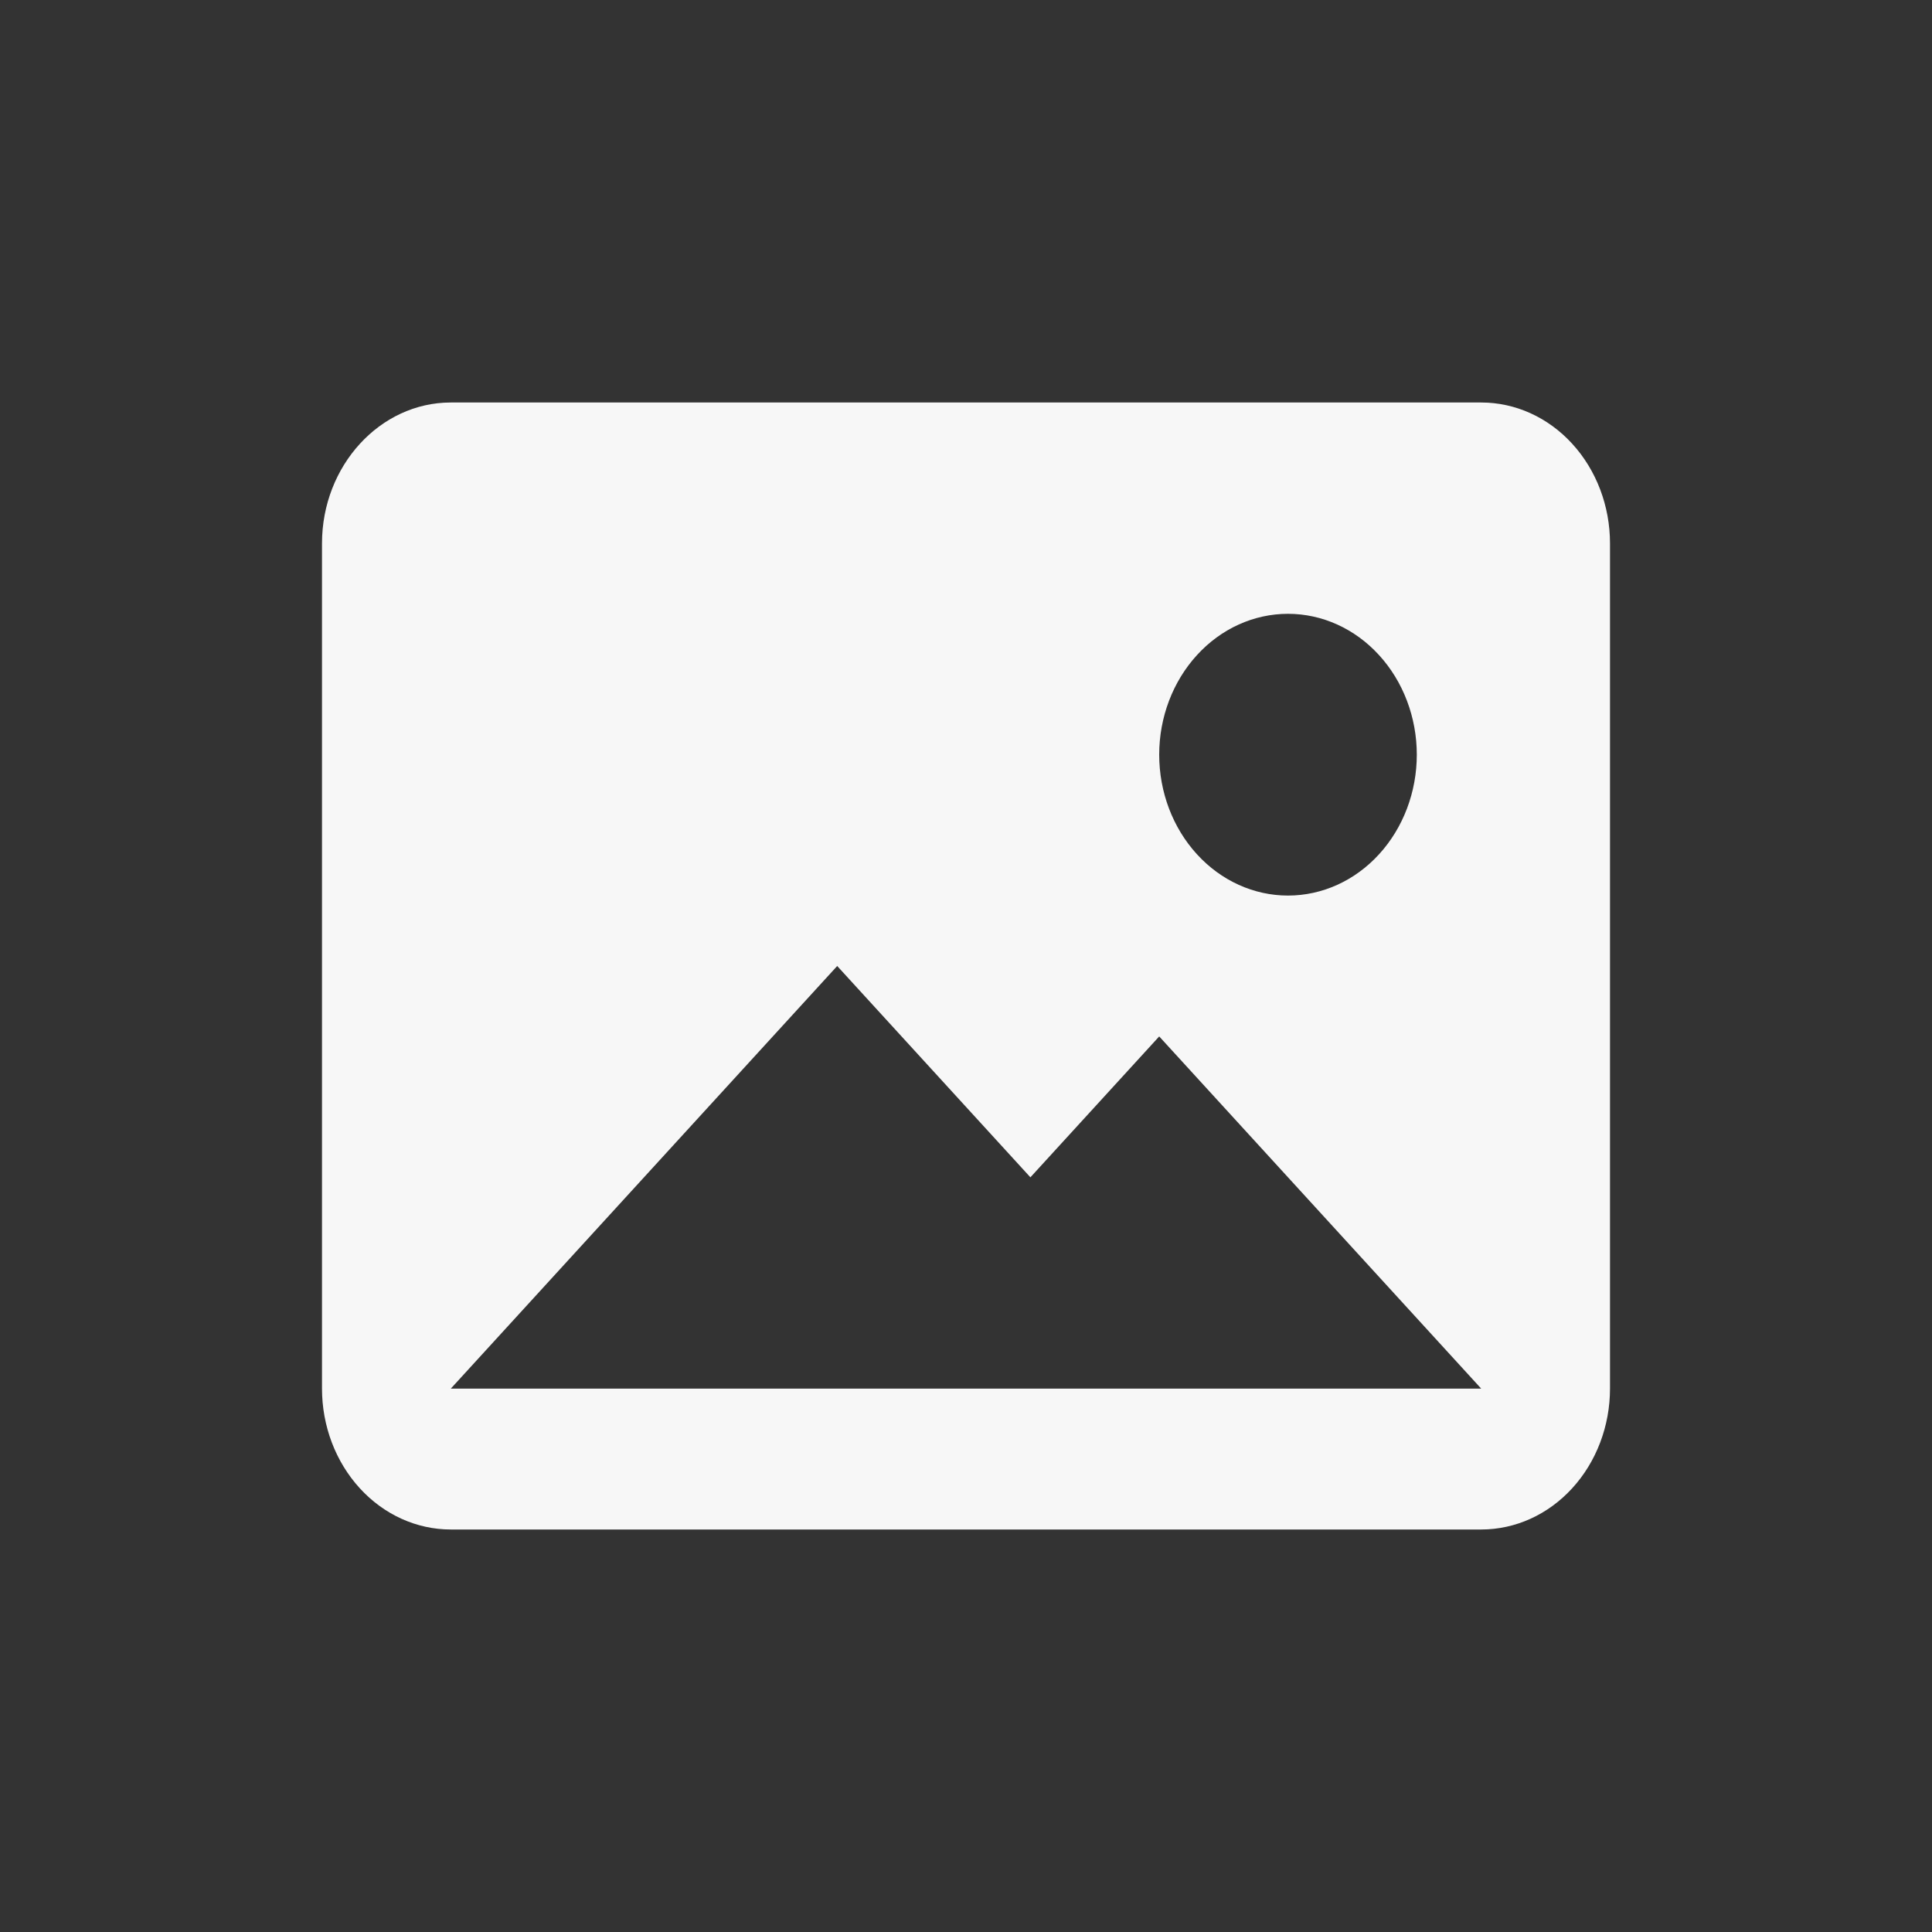 <svg width="24" height="24" viewBox="0 0 24 24" fill="none" xmlns="http://www.w3.org/2000/svg">
<rect x="0" y="0" width="24" height="24" fill="#333333" stroke="none"/>
<path d="M4 6.75C4 5.787 4.72 5 5.6 5H18.4C18.824 5 19.231 5.184 19.531 5.513C19.831 5.841 20 6.286 20 6.75V17.25C20 17.714 19.831 18.159 19.531 18.487C19.231 18.816 18.824 19 18.4 19H5.6C5.176 19 4.769 18.816 4.469 18.487C4.169 18.159 4 17.714 4 17.25V6.75ZM12.8 14.625L10.4 12L5.6 17.25H18.4L14.4 12.875L12.8 14.625ZM16 11.125C16.424 11.125 16.831 10.941 17.131 10.612C17.431 10.284 17.6 9.839 17.6 9.375C17.6 8.911 17.431 8.466 17.131 8.138C16.831 7.809 16.424 7.625 16 7.625C15.576 7.625 15.169 7.809 14.869 8.138C14.569 8.466 14.4 8.911 14.4 9.375C14.4 9.839 14.569 10.284 14.869 10.612C15.169 10.941 15.576 11.125 16 11.125Z" fill="white" fill-opacity="0.96"/>
</svg>
